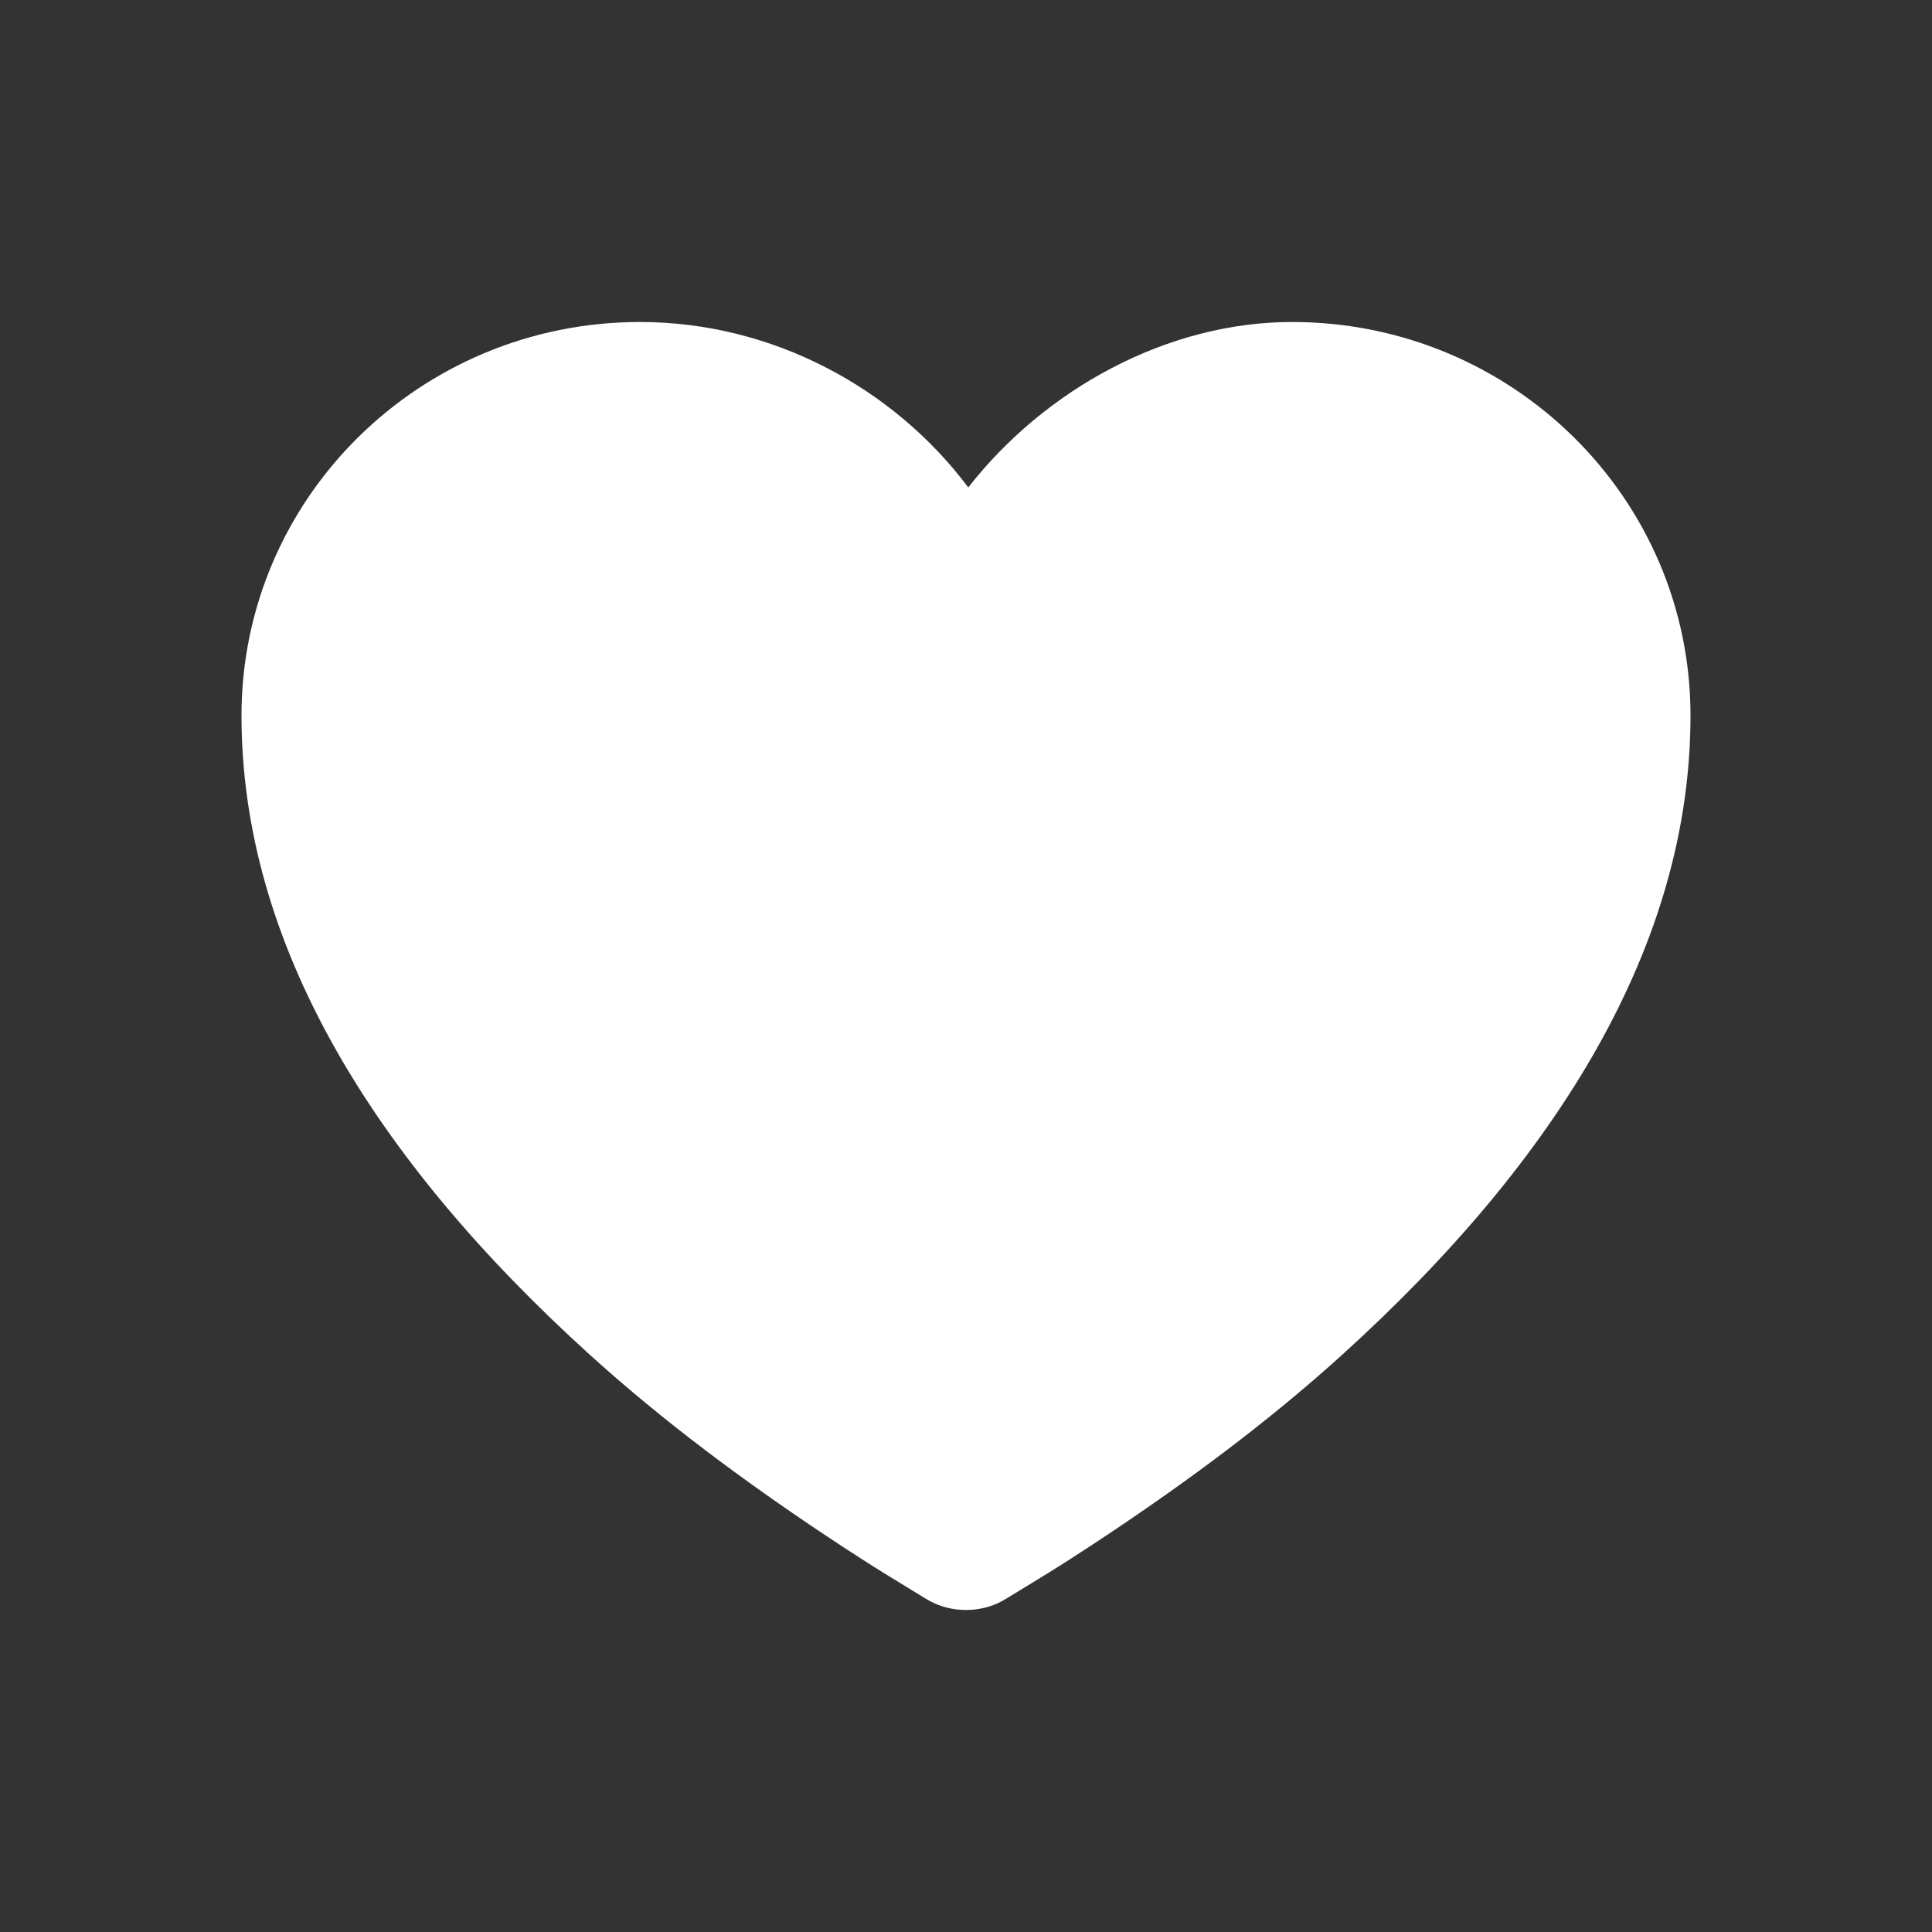 <svg width="24" height="24" viewBox="0 0 24 24" fill="none" xmlns="http://www.w3.org/2000/svg">
<rect x="0" y="0" width="24" height="24" fill="#333333" stroke="none"/>
<path d="M7.95 4C5.216 4 3 6.188 3 8.889C3 11.719 4.632 14.389 7.331 16.833C8.252 17.667 9.244 18.398 10.228 19.055C10.573 19.285 10.895 19.492 11.184 19.666C11.361 19.772 11.477 19.848 11.55 19.888C11.822 20.037 12.178 20.037 12.45 19.888C12.523 19.848 12.639 19.772 12.816 19.666C13.105 19.492 13.427 19.285 13.772 19.055C14.756 18.398 15.748 17.667 16.669 16.833C19.368 14.389 21 11.719 21 8.889C21 6.188 18.784 4 16.05 4C14.497 4 12.981 4.836 12.028 6.055C11.099 4.814 9.588 4 7.95 4Z" fill="white"/>
</svg>
